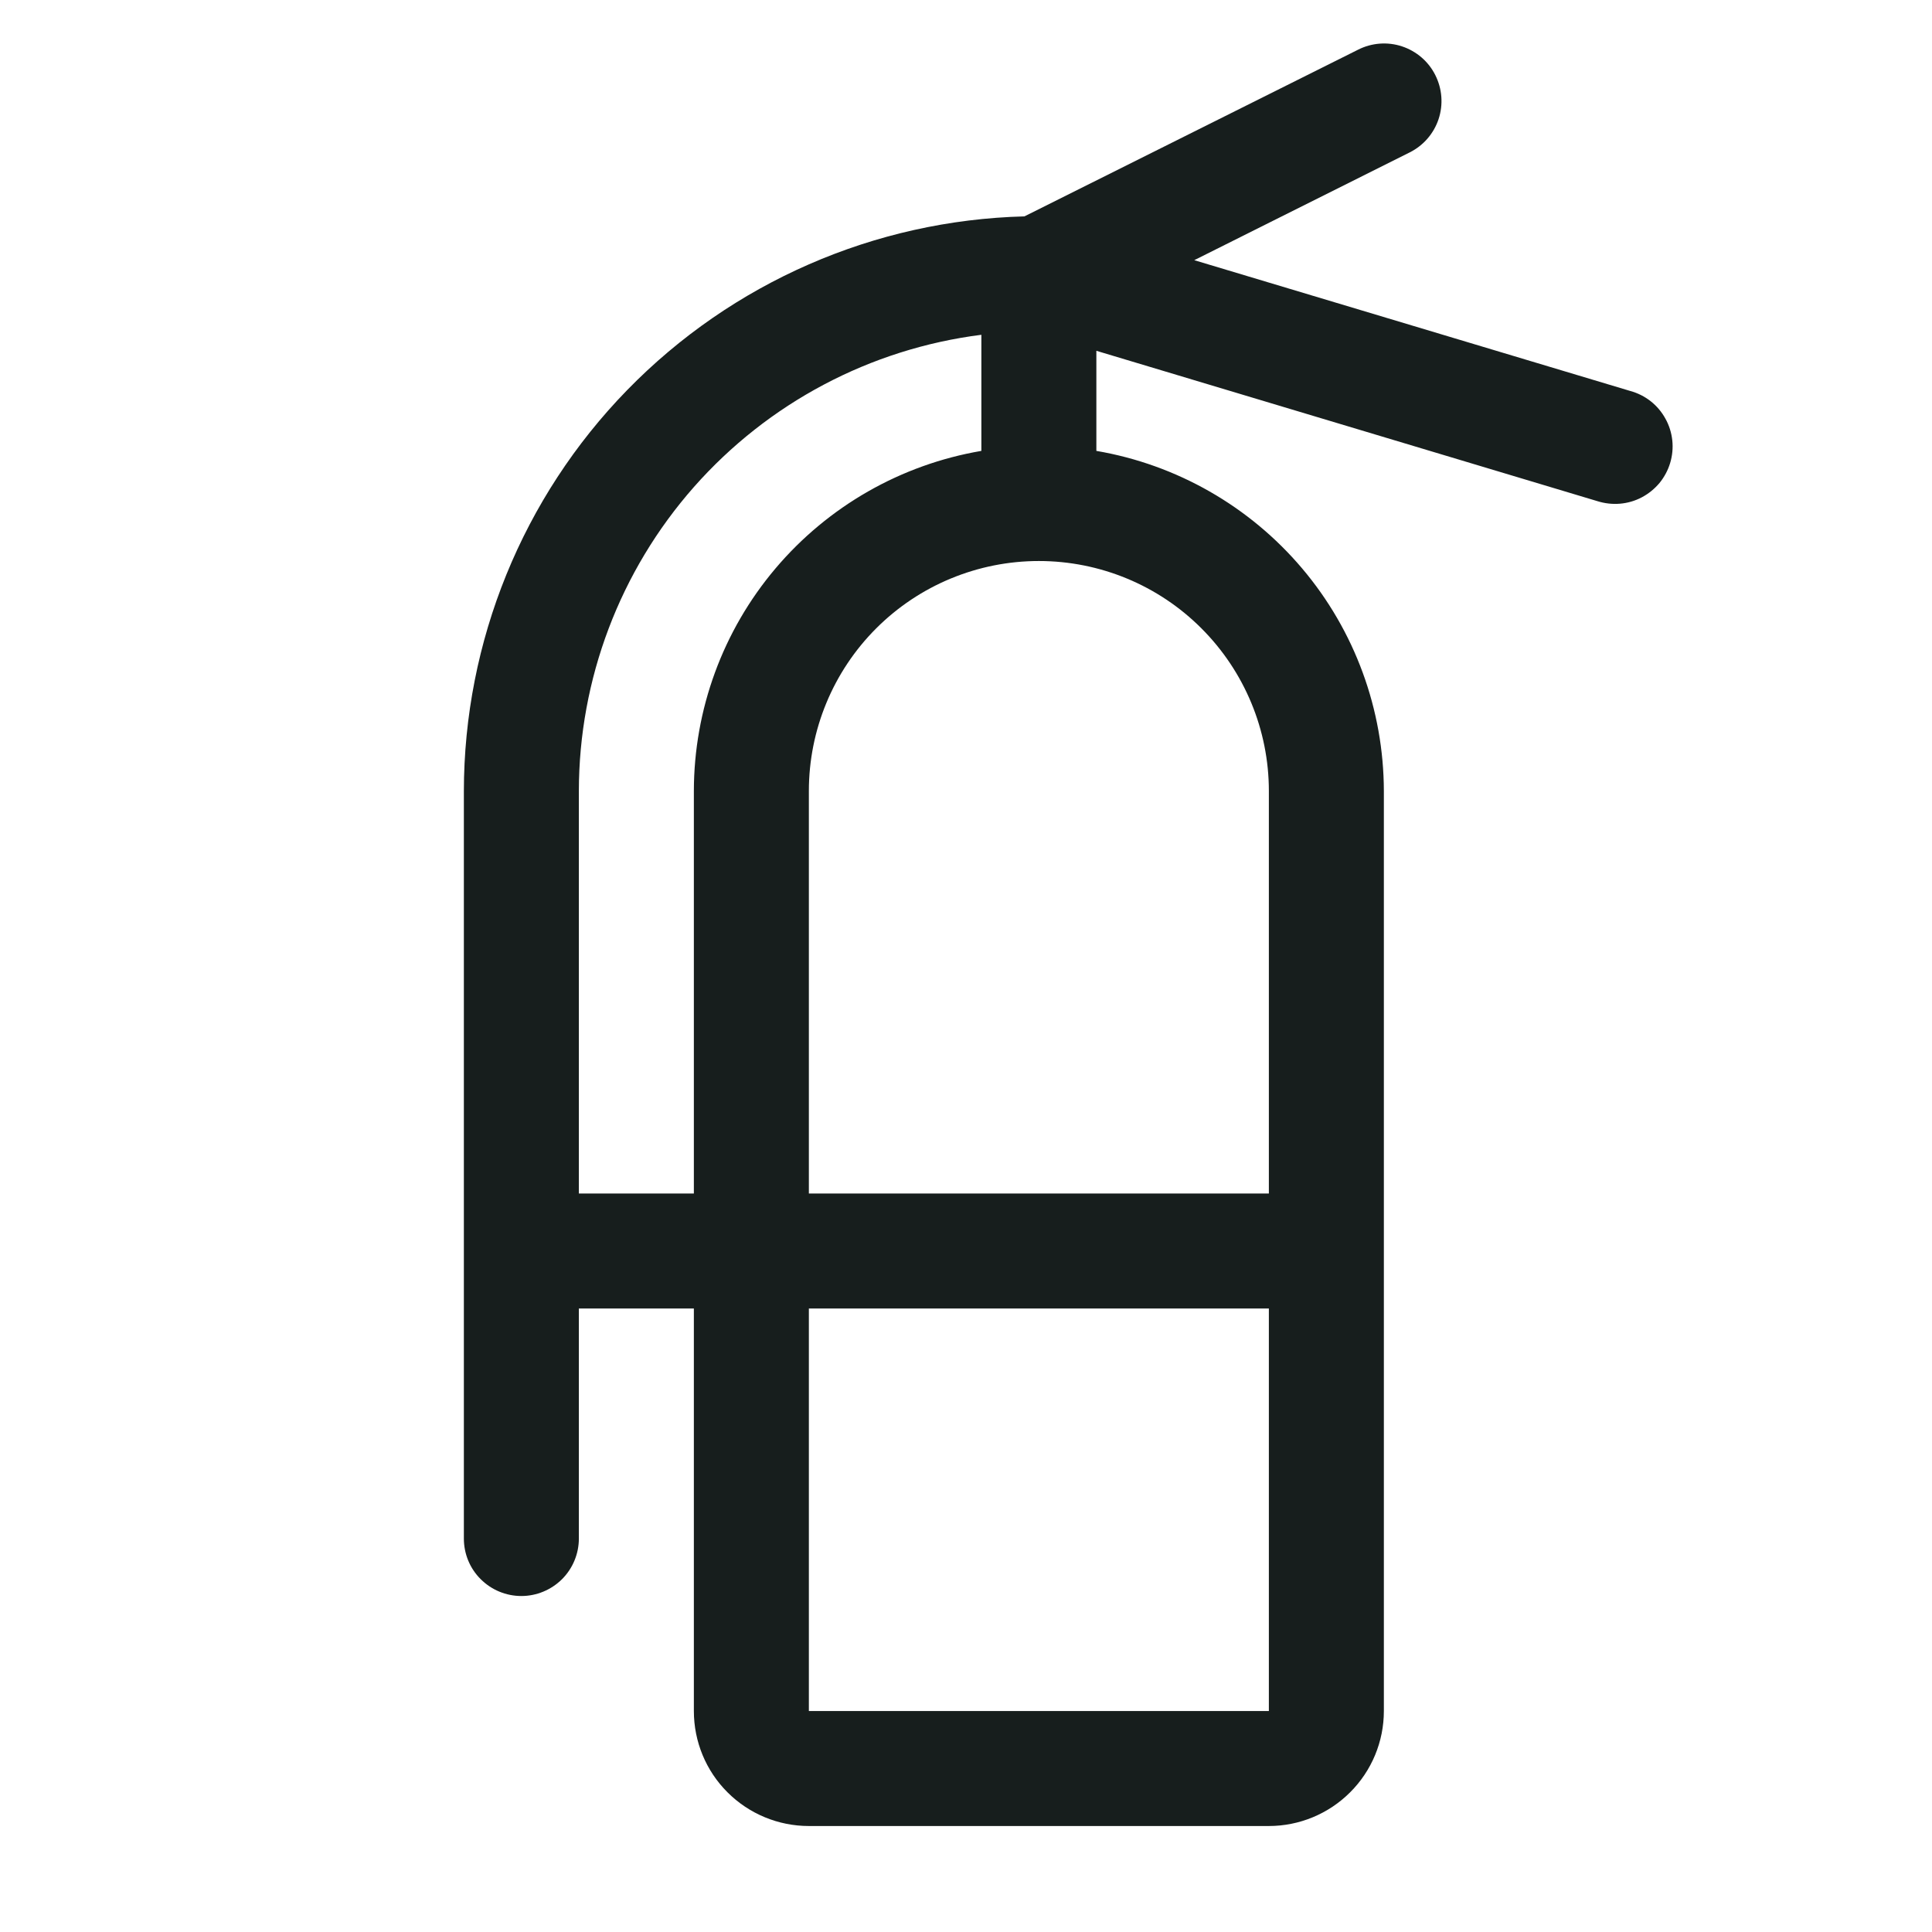 <svg width="21" height="21" viewBox="0 0 21 21" fill="none" xmlns="http://www.w3.org/2000/svg">
<g clip-path="url(#clip0_4483_15468)">
<path d="M17.721 4.25L12.981 2.828L15.324 1.656C15.473 1.581 15.585 1.451 15.637 1.294C15.689 1.136 15.676 0.965 15.601 0.816C15.527 0.668 15.396 0.556 15.239 0.504C15.082 0.452 14.91 0.465 14.762 0.54L11.135 2.352C9.506 2.394 7.957 3.071 6.818 4.239C5.68 5.406 5.043 6.972 5.042 8.602V16.723C5.042 16.889 5.107 17.048 5.225 17.165C5.342 17.282 5.501 17.348 5.667 17.348C5.832 17.348 5.991 17.282 6.109 17.165C6.226 17.048 6.292 16.889 6.292 16.723V14.223H7.542V18.598C7.542 18.93 7.673 19.248 7.908 19.482C8.142 19.716 8.46 19.848 8.792 19.848H13.792C14.123 19.848 14.441 19.716 14.675 19.482C14.91 19.248 15.042 18.93 15.042 18.598V8.598C15.04 7.712 14.726 6.855 14.154 6.179C13.582 5.503 12.79 5.05 11.917 4.901V3.813L17.362 5.447C17.441 5.472 17.525 5.482 17.608 5.475C17.691 5.468 17.771 5.445 17.845 5.406C17.919 5.367 17.984 5.314 18.038 5.25C18.09 5.186 18.13 5.112 18.154 5.032C18.178 4.952 18.186 4.868 18.177 4.786C18.168 4.703 18.143 4.623 18.102 4.55C18.062 4.477 18.008 4.413 17.942 4.361C17.877 4.31 17.802 4.272 17.721 4.25ZM6.292 12.973V8.598C6.293 7.381 6.738 6.206 7.543 5.293C8.349 4.38 9.459 3.792 10.667 3.639V4.901C9.793 5.05 9.001 5.503 8.429 6.179C7.857 6.855 7.543 7.712 7.542 8.598V12.973H6.292ZM13.792 18.598H8.792V14.223H13.792V18.598ZM13.792 8.598V12.973H8.792V8.598C8.792 7.935 9.055 7.299 9.524 6.83C9.993 6.361 10.629 6.098 11.292 6.098C11.955 6.098 12.591 6.361 13.059 6.83C13.528 7.299 13.792 7.935 13.792 8.598Z" fill="#171E1D"/>
</g>
<defs>
<clipPath id="clip0_4483_15468">
<rect width="20" height="20" fill="white" transform="translate(0.667 0.473)"/>
</clipPath>
</defs>
</svg>
